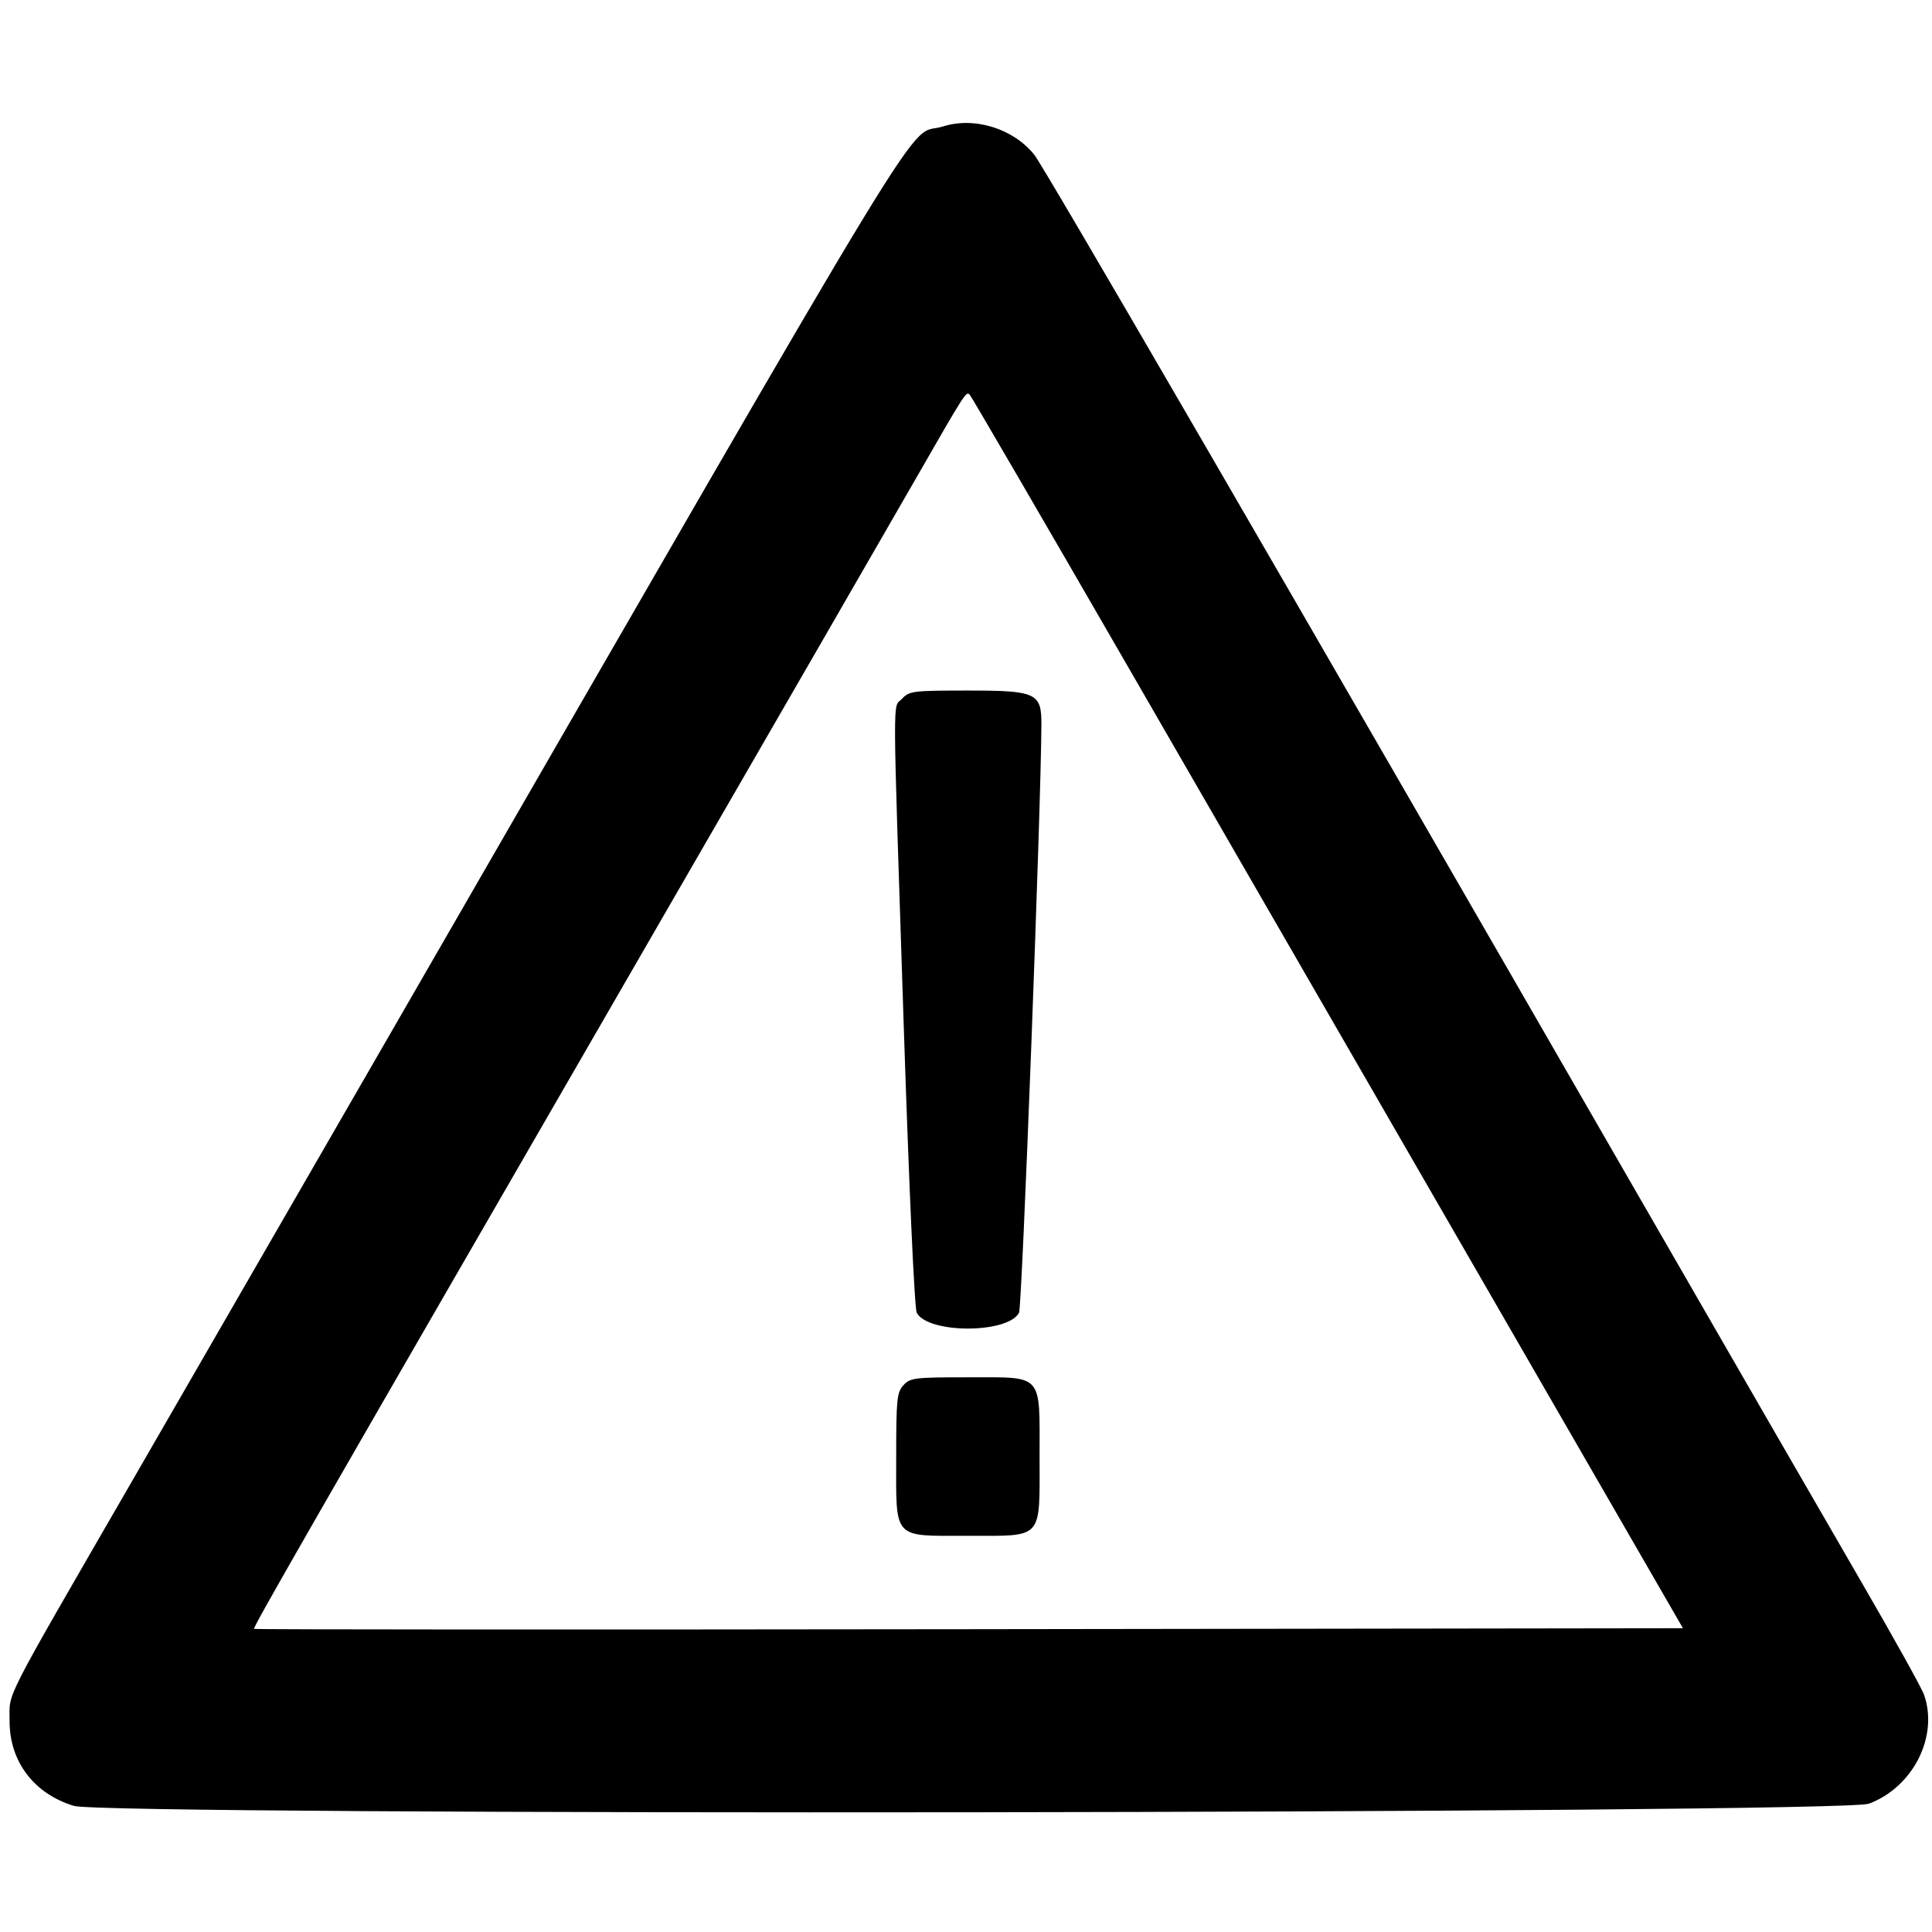 <svg id="svg" version="1.1" xmlns="http://www.w3.org/2000/svg" xmlns:xlink="http://www.w3.org/1999/xlink" width="400" height="400" viewBox="0, 0, 400,400"><g id="svgg"><path id="path0" d="M195.227 26.183 C 187.114 28.760,197.561 11.603,79.874 215.625 C 62.896 245.059,39.258 286.016,27.346 306.641 C 0.084 353.844,2.017 350.061,1.982 356.250 C 1.934 364.665,7.024 371.396,15.323 373.894 C 22.137 375.945,381.404 375.505,386.925 373.439 C 396.076 370.016,401.378 359.553,398.357 350.885 C 397.882 349.524,392.040 339.013,385.374 327.526 C 378.708 316.039,358.570 281.152,340.622 250.000 C 263.097 115.437,216.172 34.577,214.133 32.035 C 209.781 26.608,201.733 24.117,195.227 26.183 M233.679 138.281 C 251.412 169.004,284.487 226.309,307.177 265.625 L 348.433 337.109 200.651 337.307 C 119.371 337.415,52.750 337.386,52.605 337.241 C 52.322 336.957,62.030 320.046,133.410 196.484 C 158.977 152.227,183.933 108.984,188.867 100.391 C 200.138 80.760,200.016 80.949,200.791 81.752 C 201.146 82.121,215.945 107.559,233.679 138.281 M186.749 144.679 C 184.790 146.781,184.759 140.656,187.094 211.914 C 188.209 245.960,189.338 270.929,189.800 271.792 C 192.134 276.155,208.647 276.155,210.982 271.792 C 211.607 270.624,215.557 166.714,215.613 149.952 C 215.635 143.471,214.539 142.969,200.391 142.969 C 189.002 142.969,188.255 143.062,186.749 144.679 M187.035 286.801 C 185.696 288.281,185.547 289.760,185.547 301.563 C 185.547 318.967,184.644 317.969,200.391 317.969 C 216.137 317.969,215.234 318.967,215.234 301.563 C 215.234 284.158,216.137 285.156,200.391 285.156 C 189.318 285.156,188.424 285.266,187.035 286.801 " stroke="none" fill="#000000" fill-rule="evenodd"></path></g></svg>
